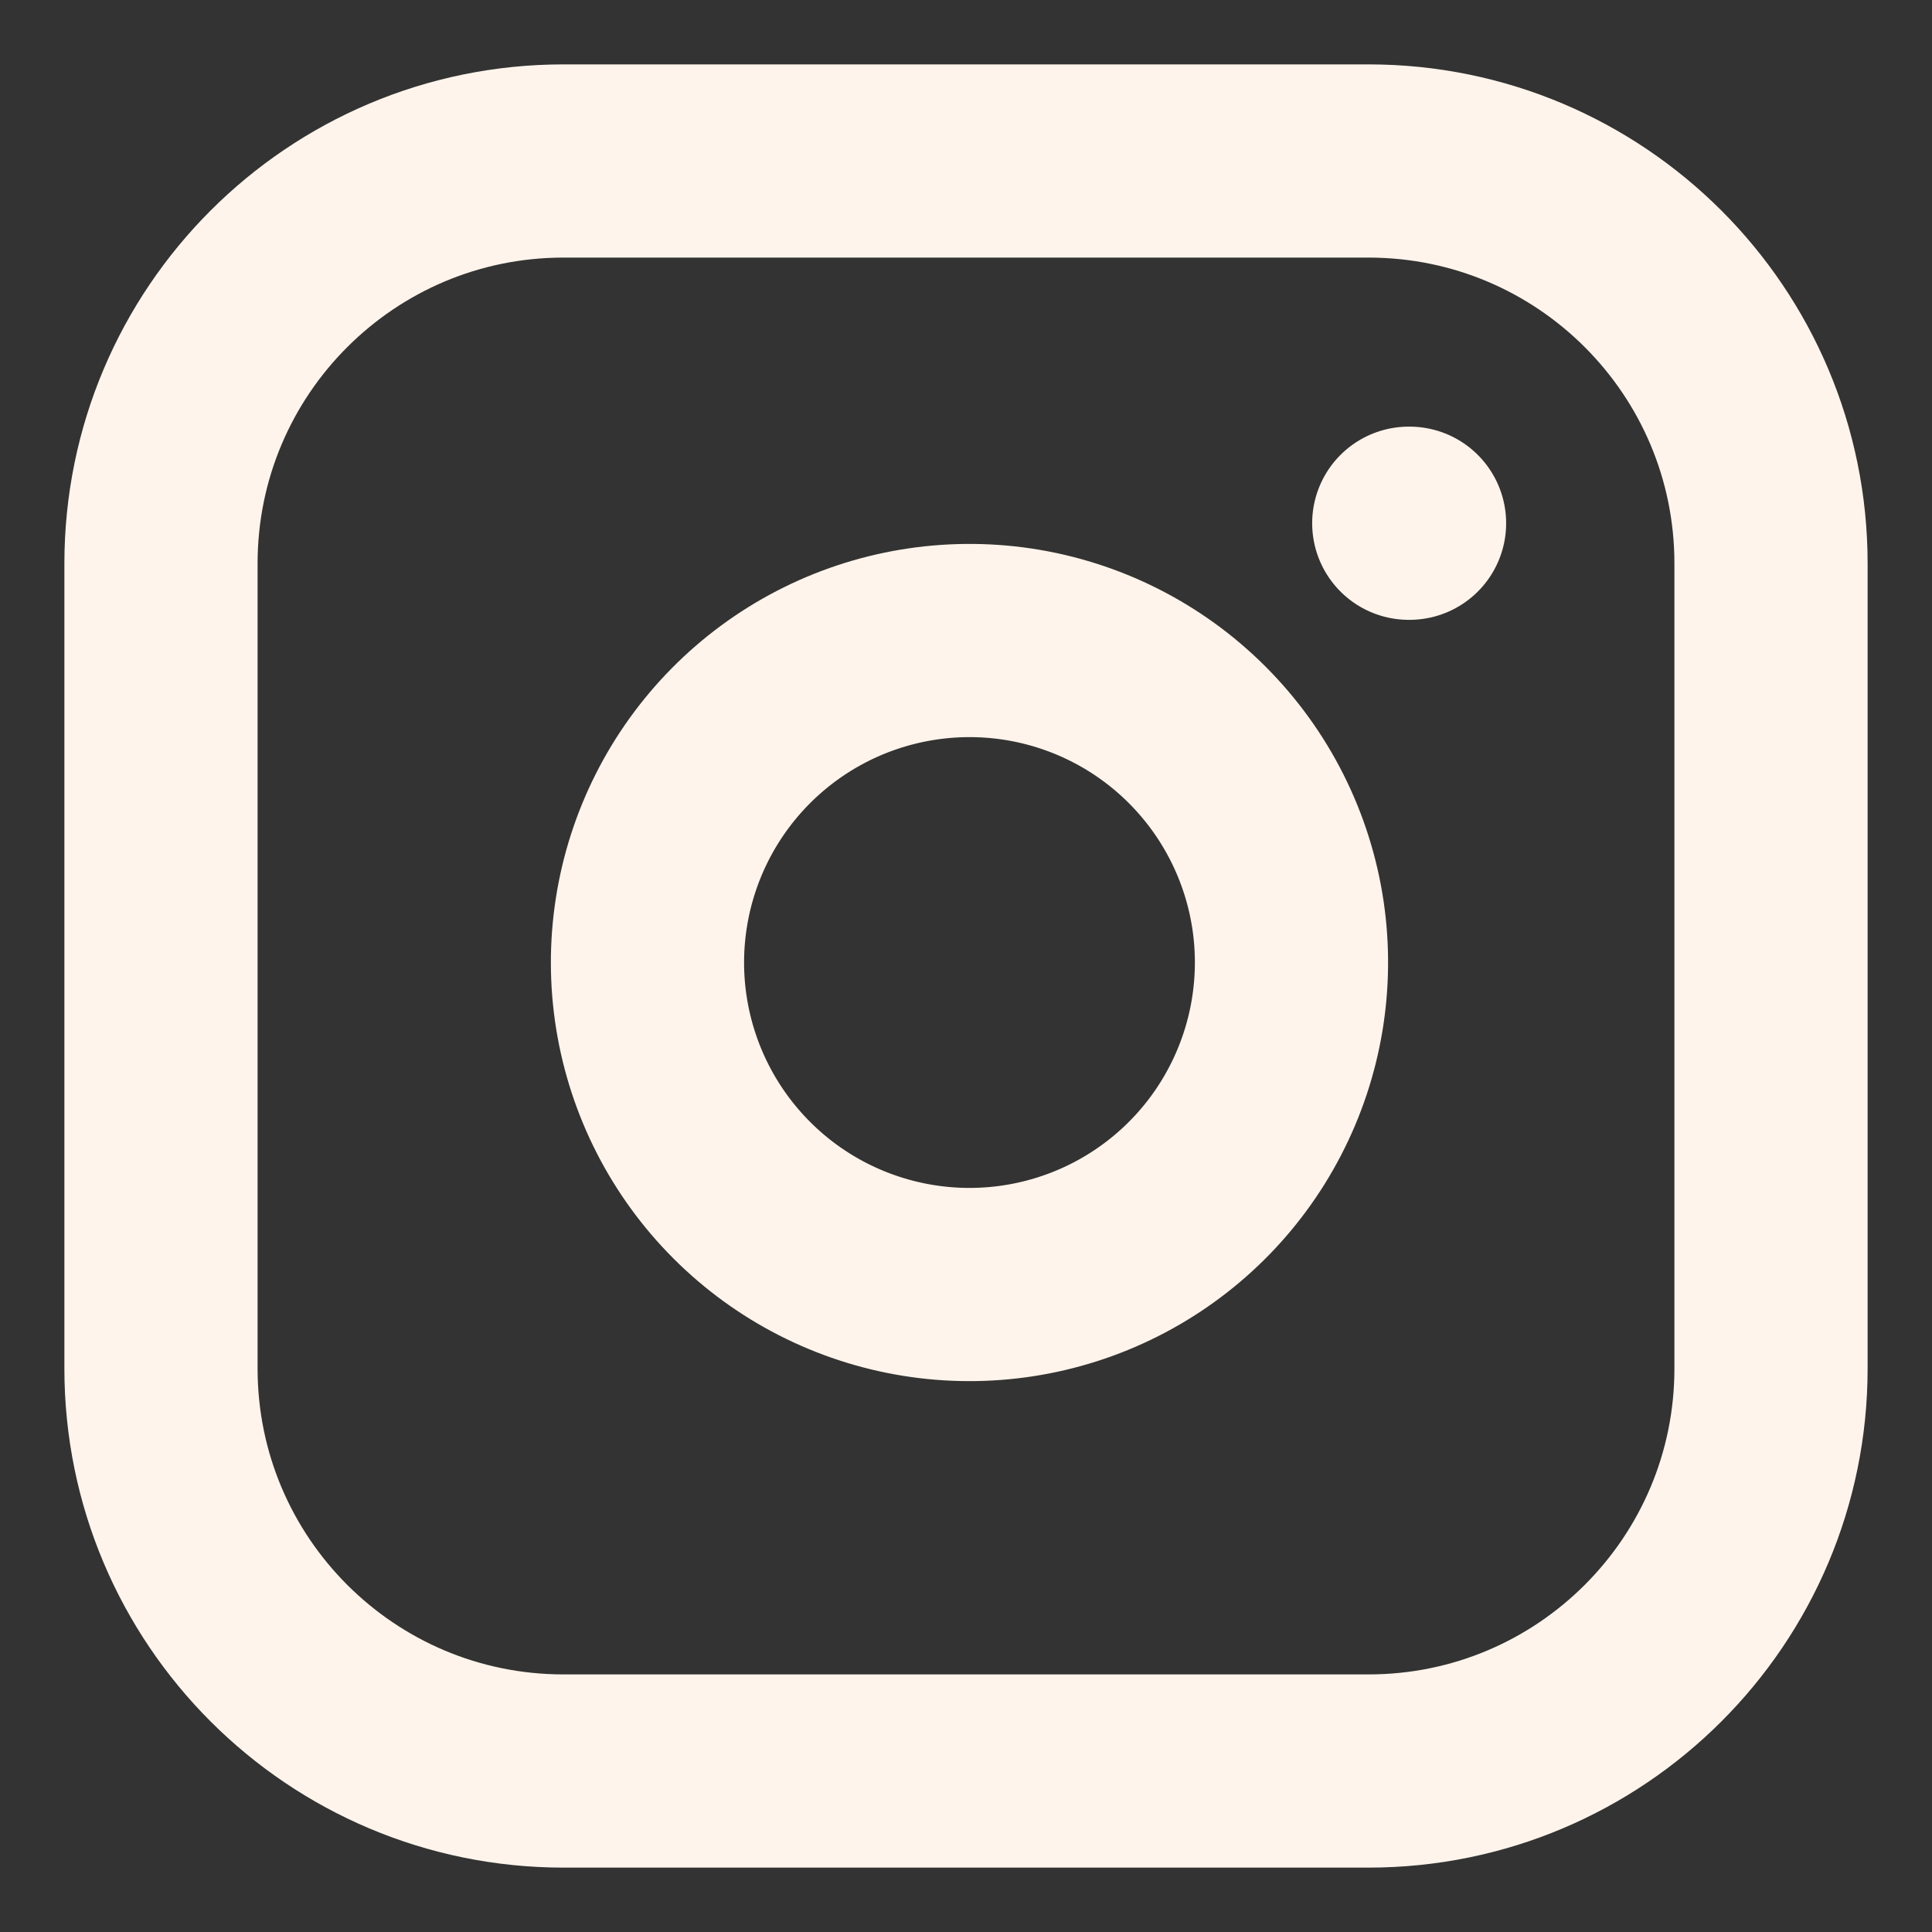 <svg width="40" height="40" viewBox="0 0 40 40" fill="none" xmlns="http://www.w3.org/2000/svg">
<rect x="0" y="0" width="40" height="40" fill="#333333" stroke="none"/>
<path d="M28.333 3.333H11.667C7.064 3.333 3.333 7.064 3.333 11.667V28.333C3.333 32.936 7.064 36.667 11.667 36.667H28.333C32.936 36.667 36.667 32.936 36.667 28.333V11.667C36.667 7.064 32.936 3.333 28.333 3.333Z" fill="none"/>
<path d="M26.667 18.95C26.872 20.337 26.635 21.754 25.989 22.998C25.344 24.243 24.322 25.252 23.069 25.883C21.817 26.513 20.397 26.733 19.013 26.51C17.628 26.287 16.349 25.634 15.358 24.642C14.366 23.65 13.713 22.371 13.49 20.987C13.267 19.603 13.487 18.183 14.117 16.931C14.748 15.678 15.757 14.656 17.002 14.01C18.246 13.365 19.663 13.128 21.05 13.333C22.465 13.543 23.775 14.202 24.786 15.214C25.797 16.225 26.457 17.535 26.667 18.95Z" fill="none"/>
<path d="M29.167 10.833H29.183M11.667 3.333H28.333C32.936 3.333 36.667 7.064 36.667 11.667V28.333C36.667 32.936 32.936 36.667 28.333 36.667H11.667C7.064 36.667 3.333 32.936 3.333 28.333V11.667C3.333 7.064 7.064 3.333 11.667 3.333ZM26.667 18.95C26.872 20.337 26.635 21.754 25.989 22.998C25.344 24.243 24.322 25.252 23.069 25.883C21.817 26.513 20.397 26.733 19.013 26.51C17.628 26.287 16.349 25.634 15.358 24.642C14.366 23.65 13.713 22.371 13.49 20.987C13.267 19.603 13.487 18.183 14.117 16.931C14.748 15.678 15.757 14.656 17.002 14.01C18.246 13.365 19.663 13.128 21.05 13.333C22.465 13.543 23.775 14.202 24.786 15.214C25.797 16.225 26.457 17.535 26.667 18.95Z" stroke="#FFF4EB" stroke-width="4" stroke-linecap="round" stroke-linejoin="round"/>
</svg>
